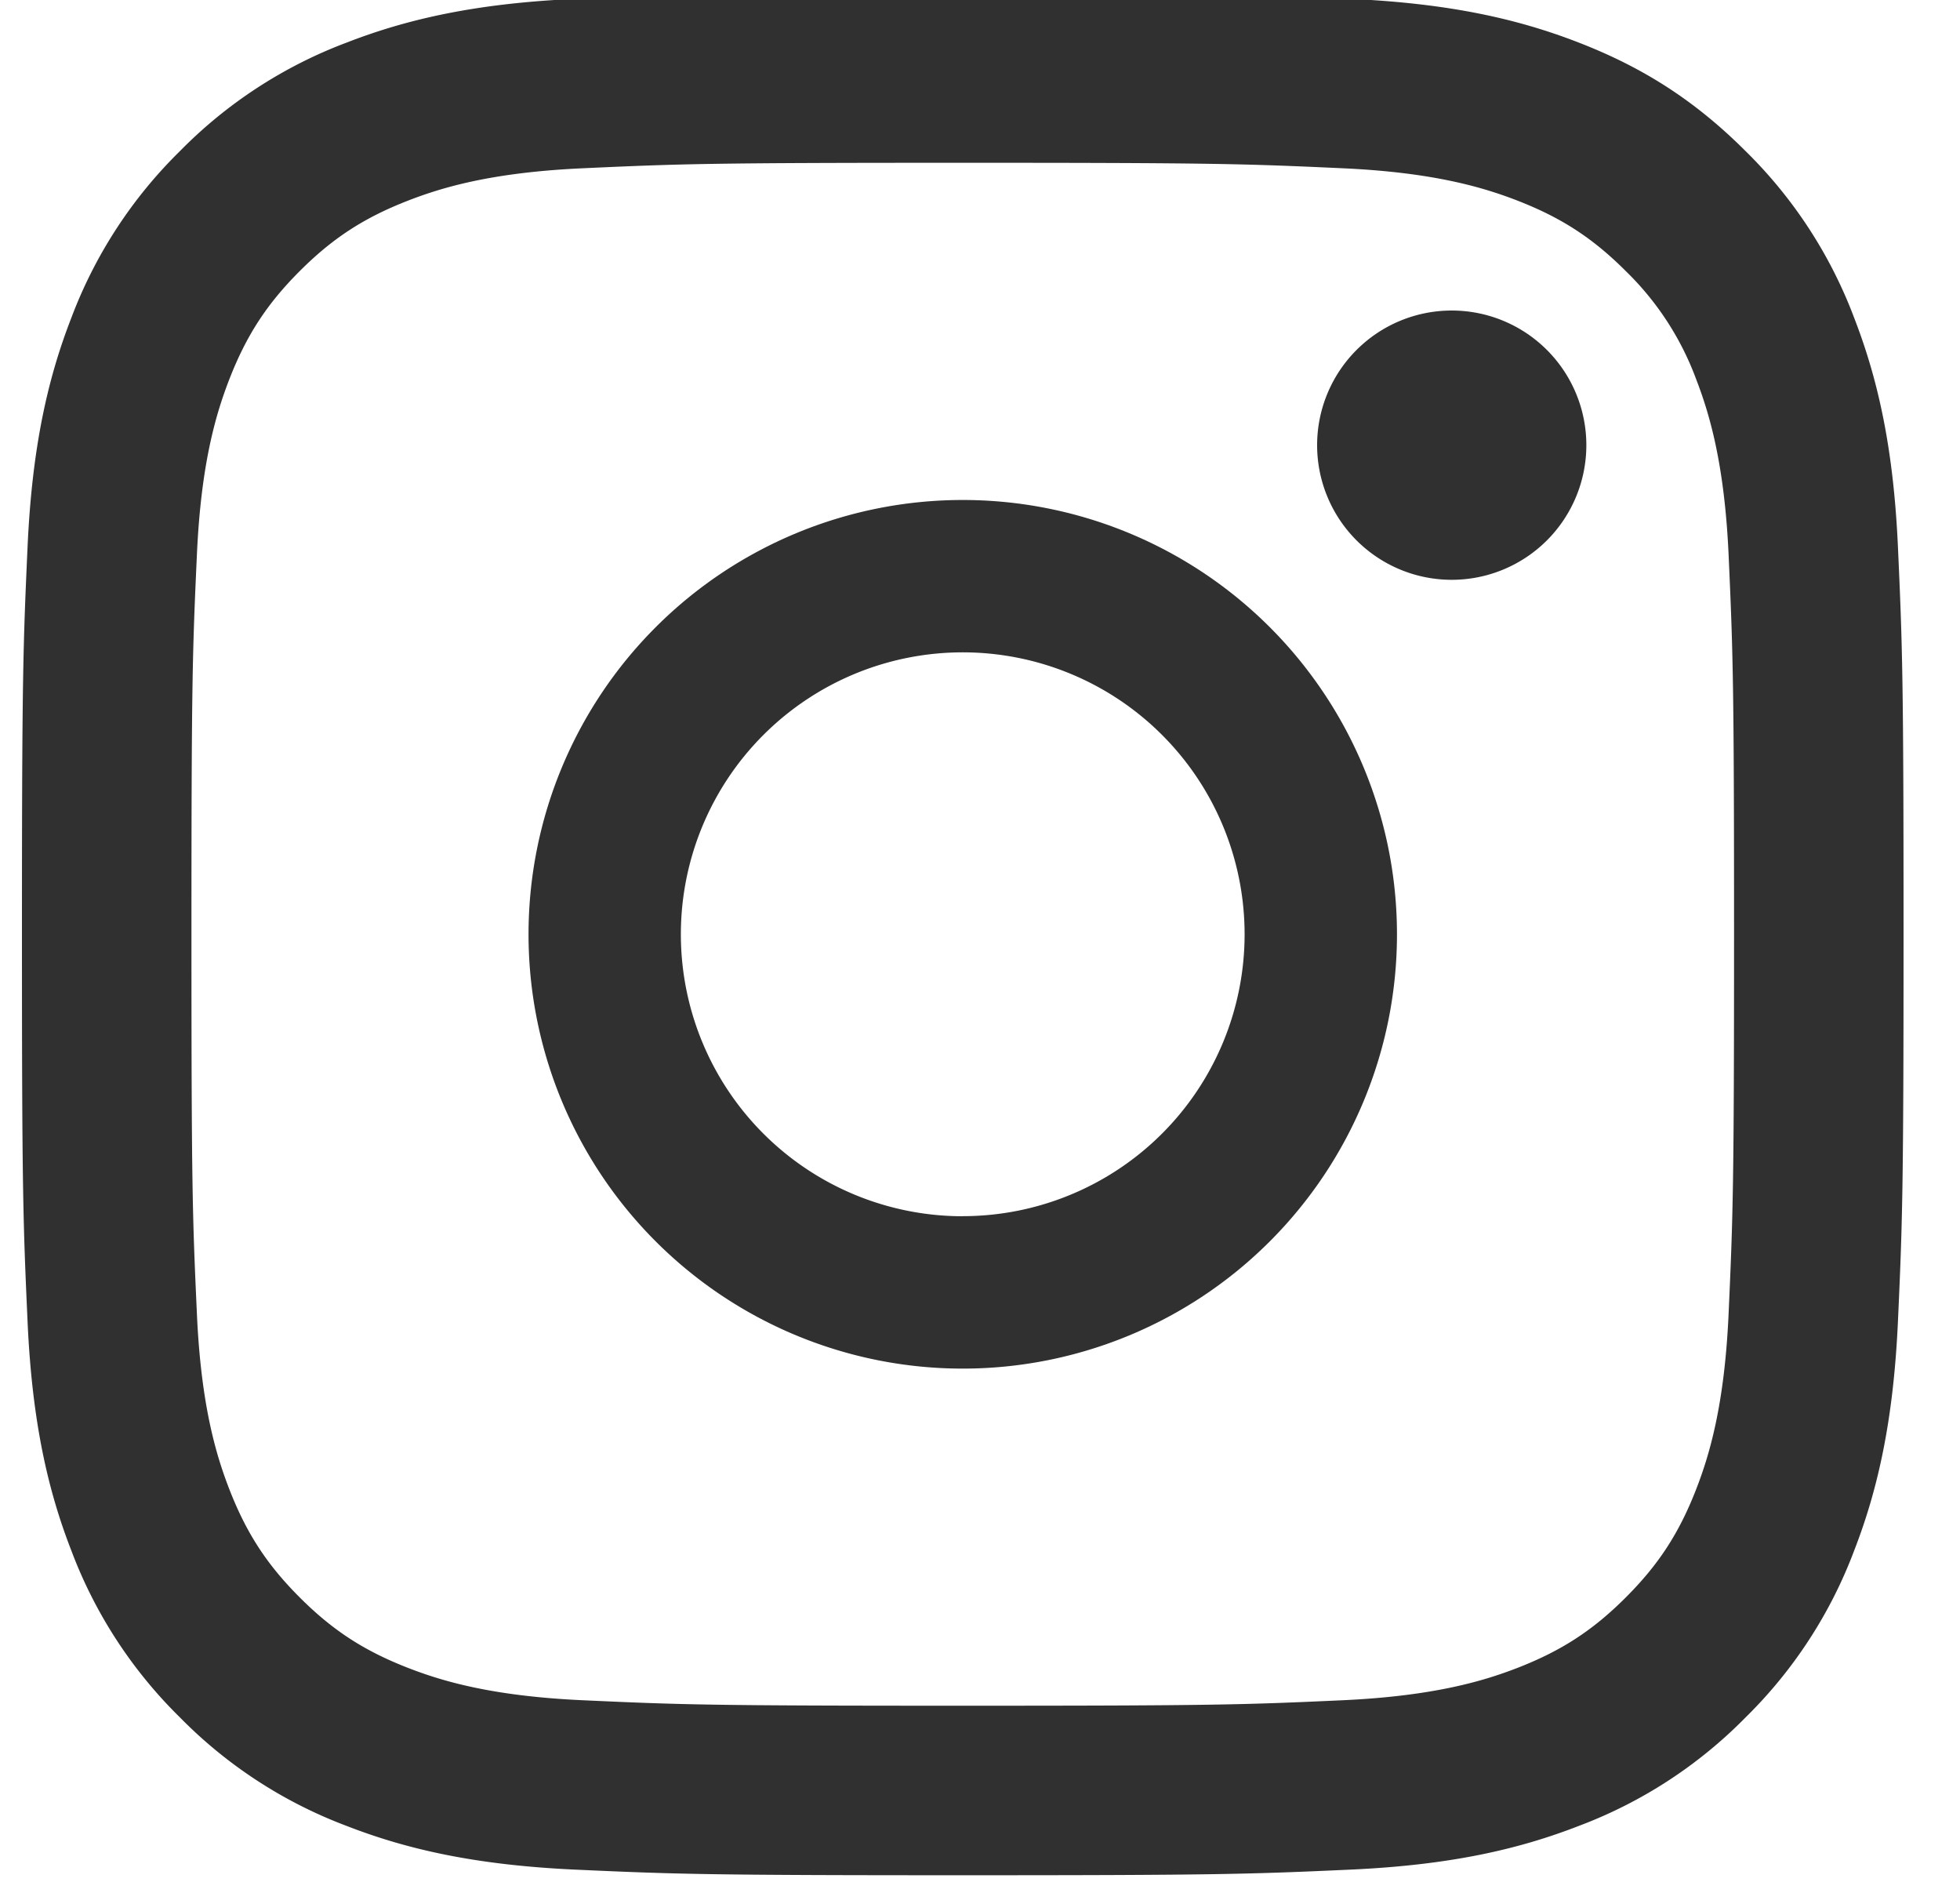 <svg xmlns="http://www.w3.org/2000/svg" width="25" height="24" viewBox="0 0 25 24"><g><g><g><path fill="#303030" d="M17.227-.014c1.278.058 2.15.261 2.913.558.79.307 1.459.717 2.126 1.384a5.882 5.882 0 0 1 1.384 2.125c.296.764.5 1.636.558 2.913.058 1.28.072 1.689.072 4.948 0 3.259-.014 3.668-.072 4.947-.059 1.278-.262 2.15-.558 2.913a5.882 5.882 0 0 1-1.384 2.126 5.882 5.882 0 0 1-2.126 1.384c-.763.297-1.635.5-2.913.558-1.28.058-1.688.072-4.947.072-3.26 0-3.668-.014-4.948-.072-1.277-.059-2.15-.261-2.913-.558A5.882 5.882 0 0 1 2.294 21.9 5.883 5.883 0 0 1 .91 19.774c-.297-.763-.5-1.635-.558-2.913-.058-1.28-.072-1.688-.072-4.947 0-3.26.014-3.668.072-4.948C.41 5.69.613 4.816.91 4.053a5.882 5.882 0 0 1 1.384-2.125A5.882 5.882 0 0 1 4.419.544c.764-.297 1.636-.5 2.913-.558 1.28-.058 1.689-.072 4.948-.072 3.259 0 3.667.014 4.947.072zm-4.947 2.09c-3.204 0-3.584.012-4.85.07-1.17.053-1.805.249-2.227.413-.56.218-.96.478-1.38.898-.42.42-.68.82-.898 1.38-.164.423-.36 1.058-.413 2.228-.058 1.265-.07 1.645-.07 4.849s.012 3.584.07 4.849c.053 1.17.249 1.805.413 2.228.218.56.478.96.898 1.38.42.42.82.68 1.38.898.422.164 1.058.36 2.228.413 1.265.058 1.644.07 4.849.07 3.204 0 3.584-.012 4.849-.07 1.17-.054 1.805-.249 2.228-.413.56-.218.96-.478 1.38-.898.42-.42.68-.82.898-1.38.164-.423.36-1.058.413-2.228.057-1.265.07-1.645.07-4.849s-.013-3.584-.07-4.85c-.054-1.169-.25-1.804-.413-2.227a3.719 3.719 0 0 0-.898-1.38c-.42-.42-.82-.68-1.38-.898-.423-.164-1.058-.36-2.228-.413-1.266-.058-1.645-.07-4.85-.07z"/></g><g><path fill="#303030" d="M12.28 15.51a3.595 3.595 0 1 1 0-7.191 3.595 3.595 0 0 1 0 7.19zm0-9.134a5.538 5.538 0 1 0 0 11.077 5.538 5.538 0 0 0 0-11.077z"/></g><g><path fill="#303030" d="M16.8 5.677a1.717 1.717 0 1 1 3.434 0 1.717 1.717 0 0 1-3.434 0z"/></g></g></g></svg>